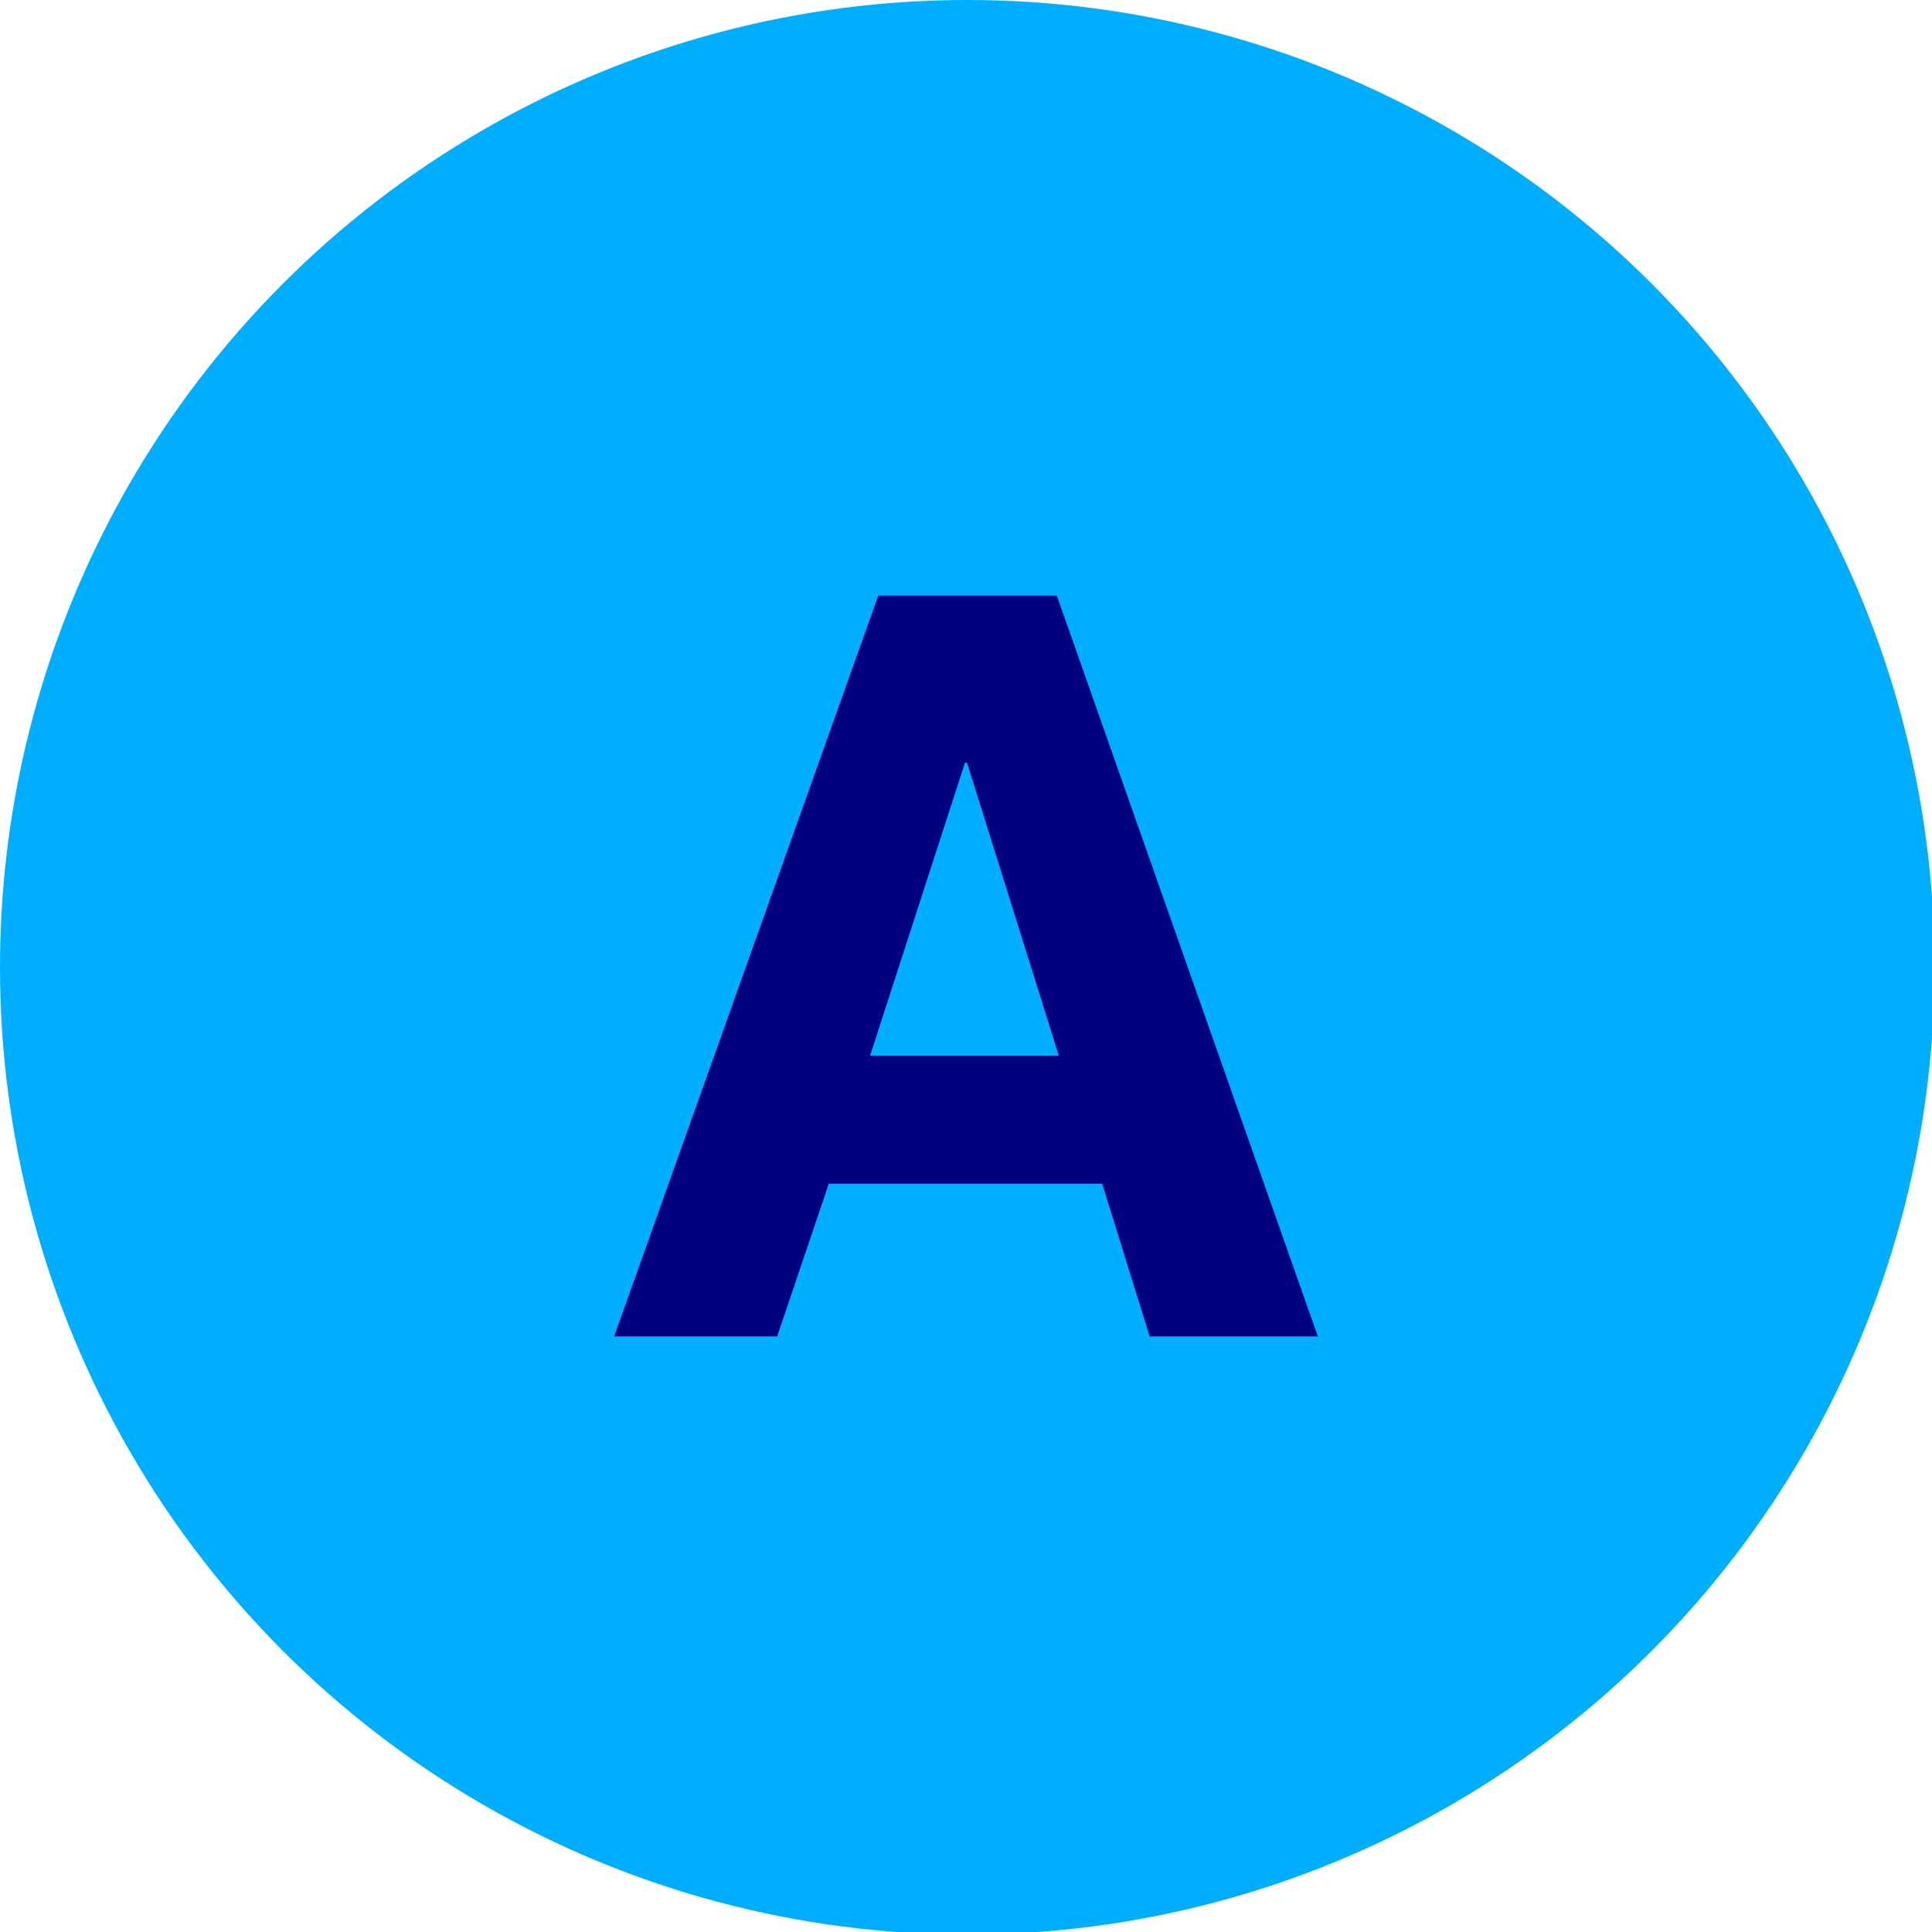 <?xml version="1.0" encoding="UTF-8"?>
<svg xmlns="http://www.w3.org/2000/svg" width="74.9" height="74.9">
<circle cy="37.5" cx="37.5" r="37.5" fill="#00aeff"/>
<path d="m30.13 51.81h-6.32l10.24-28.72h6.92l10.12 28.72h-6.52l-1.84-5.92h-10.6l-2 5.92zm3.6-10.88h7.32l-3.56-11.36h-0.08l-3.68 11.36z" fill="#000080"/>
</svg>
